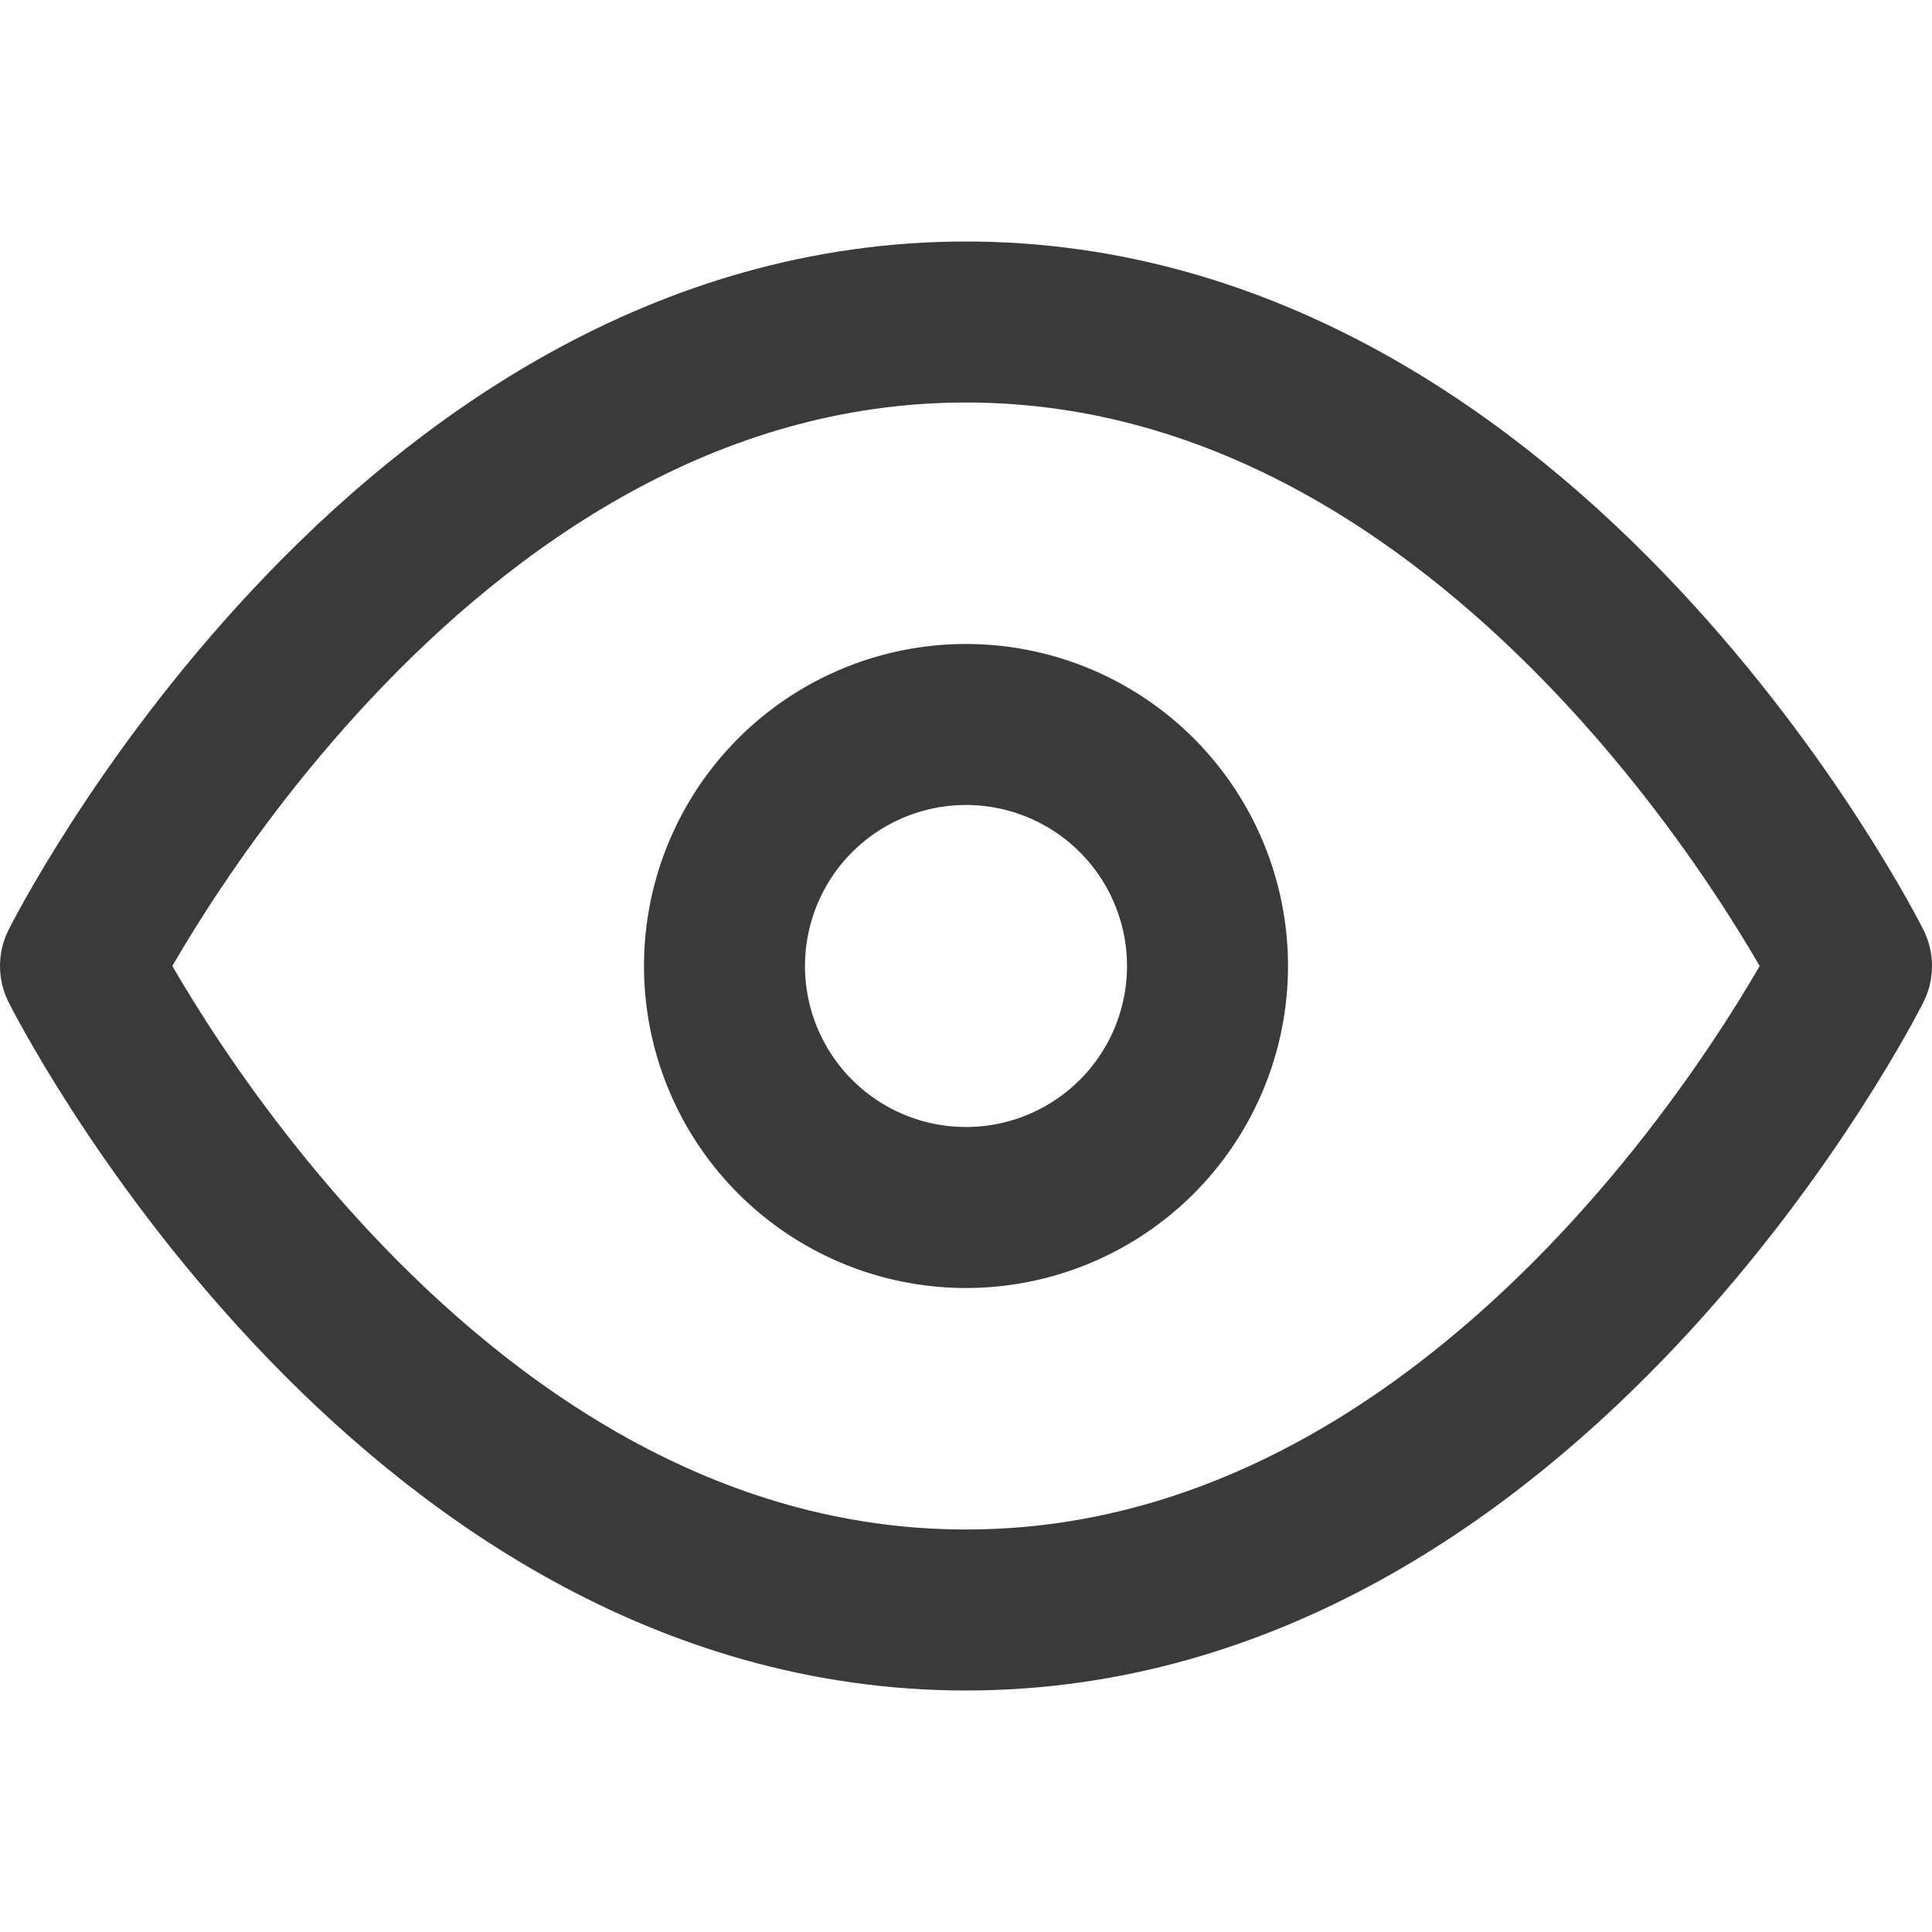 <svg width="24" height="24" fill="none" xmlns="http://www.w3.org/2000/svg"><path d="M1 12s4-8 11-8 11 8 11 8-4 8-11 8-11-8-11-8z" stroke="#3A3A3A" stroke-width="2" stroke-linecap="round" stroke-linejoin="round"/><path d="M12 15a3 3 0 100-6 3 3 0 000 6z" stroke="#3A3A3A" stroke-width="2" stroke-linecap="round" stroke-linejoin="round"/></svg>